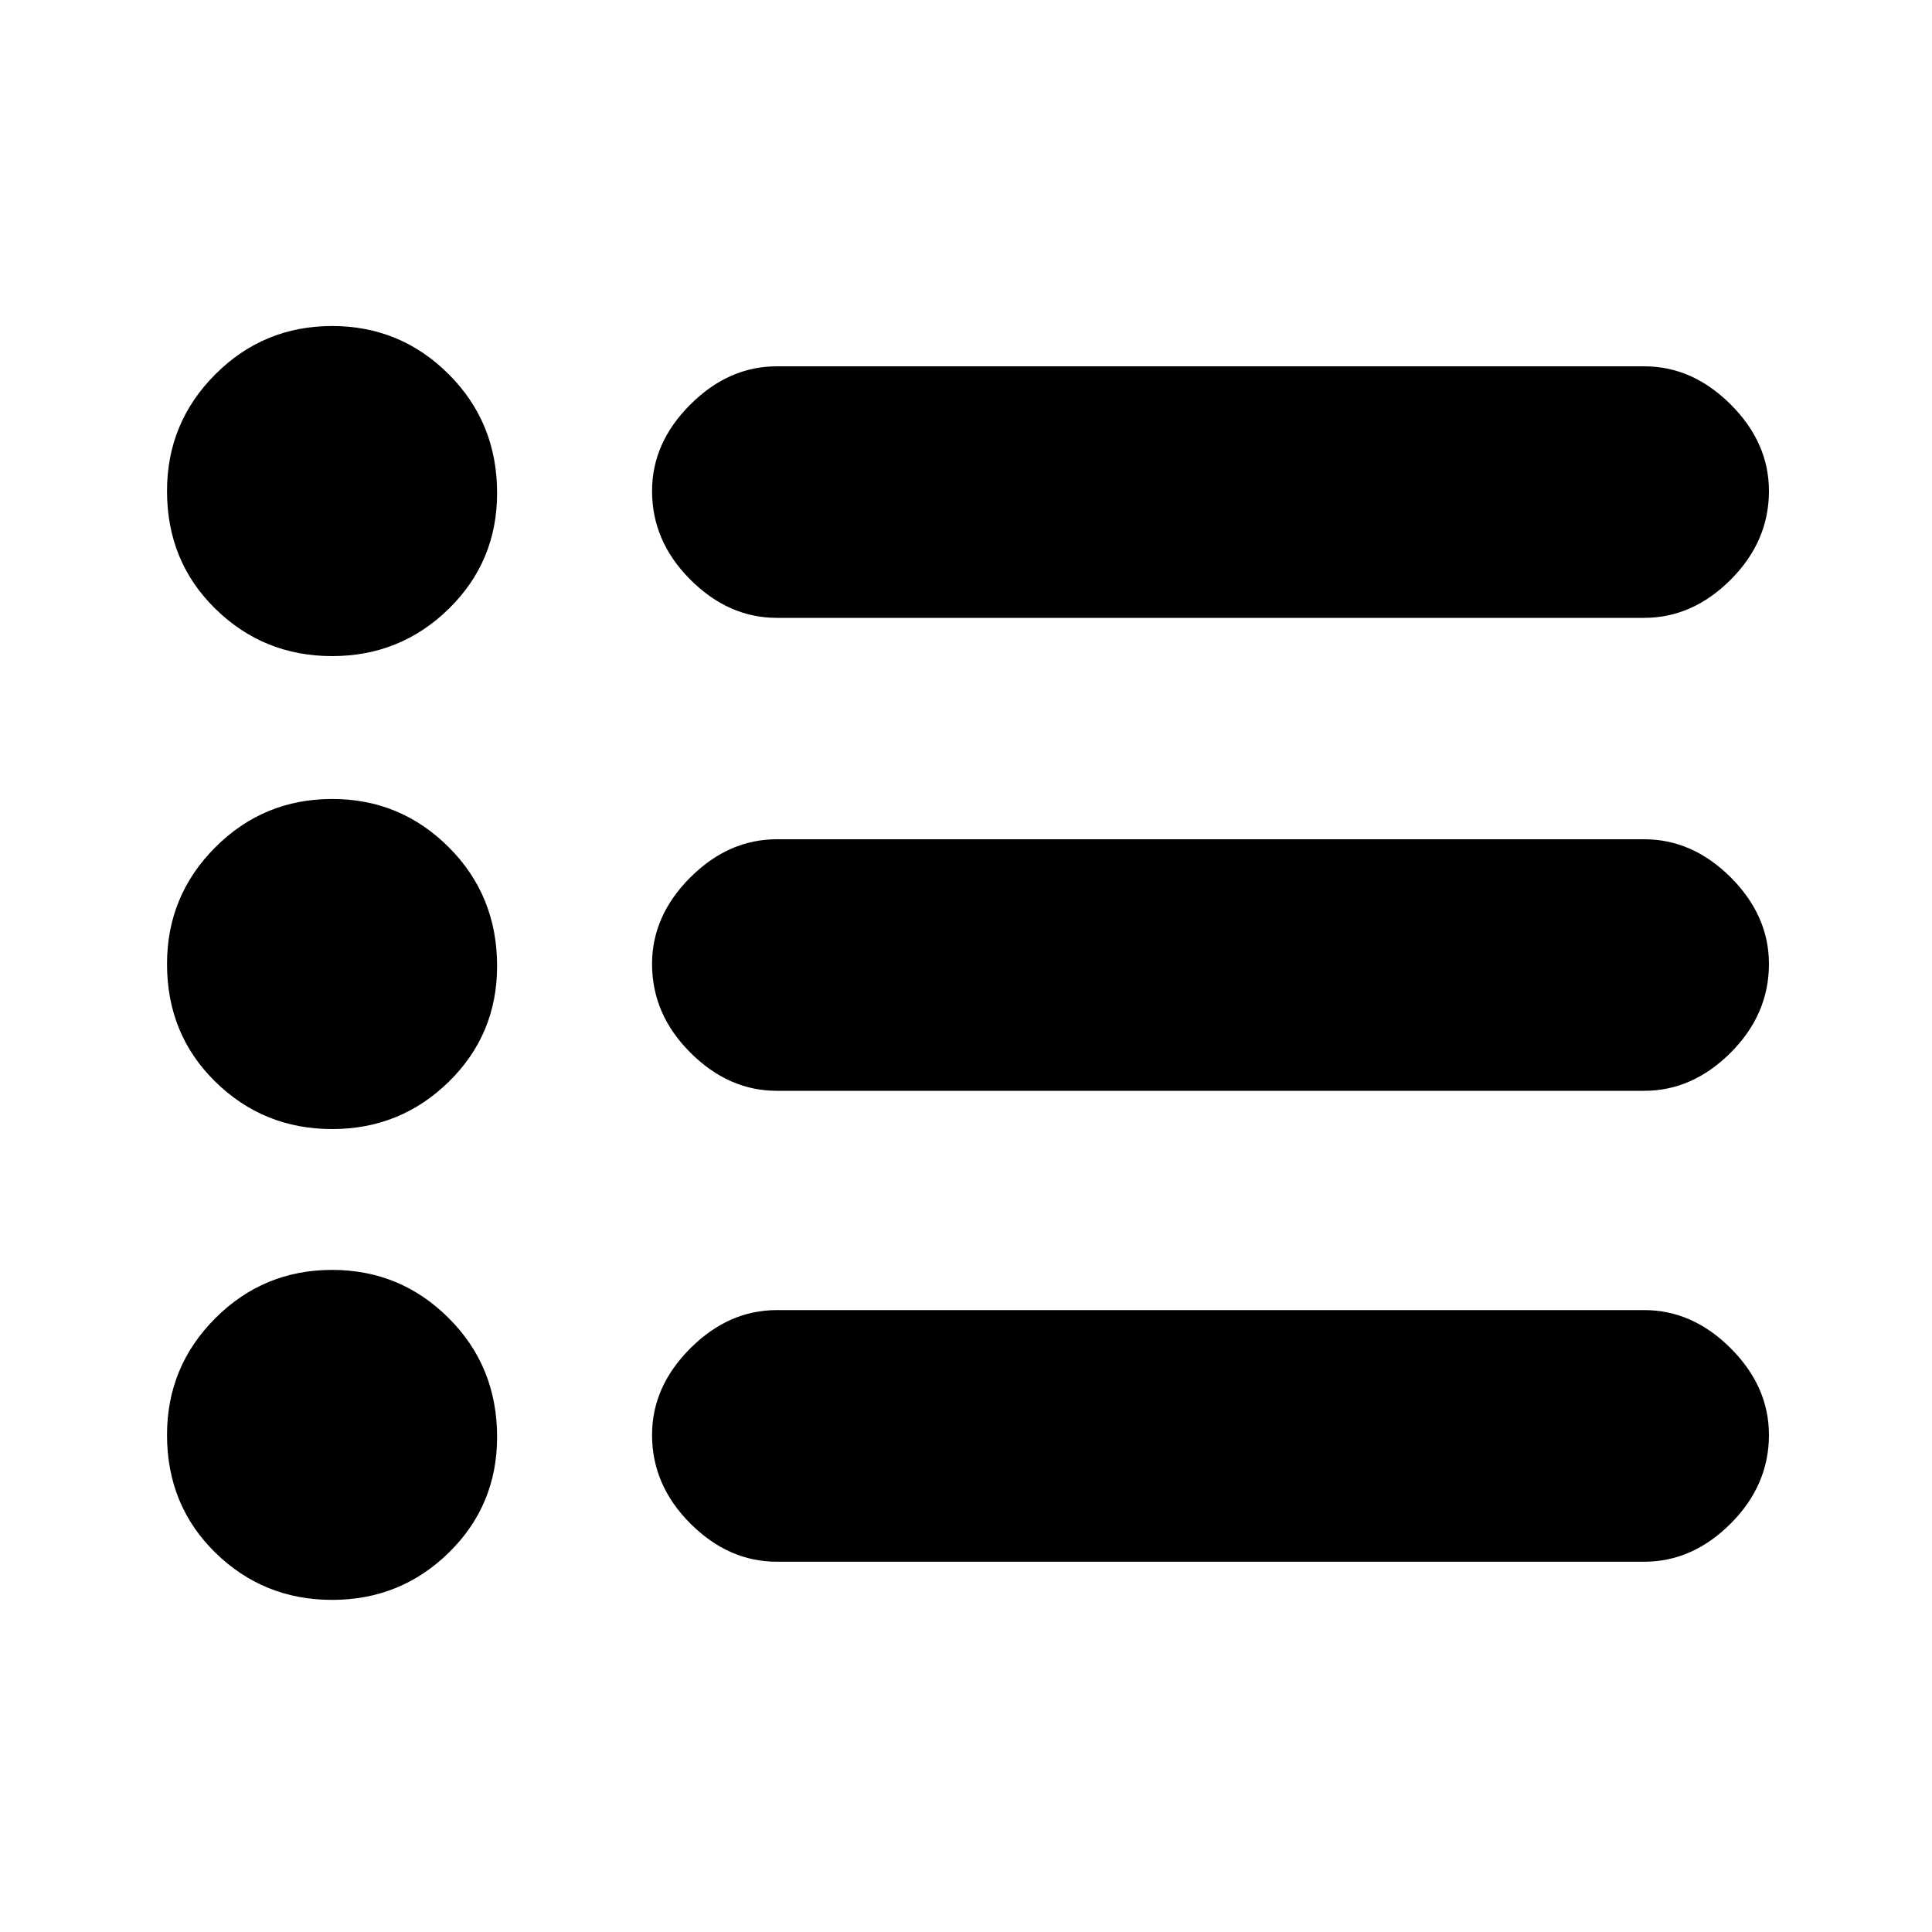 <svg xmlns="http://www.w3.org/2000/svg" height="20" width="20"><path d="M3.438 11.688q-.709 0-1.209-.49-.5-.49-.5-1.219 0-.708.5-1.208t1.209-.5q.708 0 1.208.5t.5 1.229q0 .708-.5 1.198t-1.208.49Zm0-4.896q-.709 0-1.209-.49-.5-.49-.5-1.219 0-.708.5-1.208t1.209-.5q.708 0 1.208.5t.5 1.229q0 .708-.5 1.198t-1.208.49Zm0 9.77q-.709 0-1.209-.489-.5-.49-.5-1.219 0-.708.5-1.208t1.209-.5q.708 0 1.208.5t.5 1.229q0 .708-.5 1.198-.5.489-1.208.489Zm4.604-.395q-.5 0-.896-.396t-.396-.917q0-.5.396-.896t.896-.396h8.979q.5 0 .896.396.395.396.395.896 0 .521-.395.917-.396.396-.896.396Zm0-4.875q-.5 0-.896-.396t-.396-.917q0-.5.396-.896.396-.395.896-.395h8.979q.5 0 .896.395.395.396.395.896 0 .521-.395.917-.396.396-.896.396Zm0-4.896q-.5 0-.896-.396t-.396-.917q0-.5.396-.895.396-.396.896-.396h8.979q.5 0 .896.396.395.395.395.895 0 .521-.395.917-.396.396-.896.396Z"/></svg>